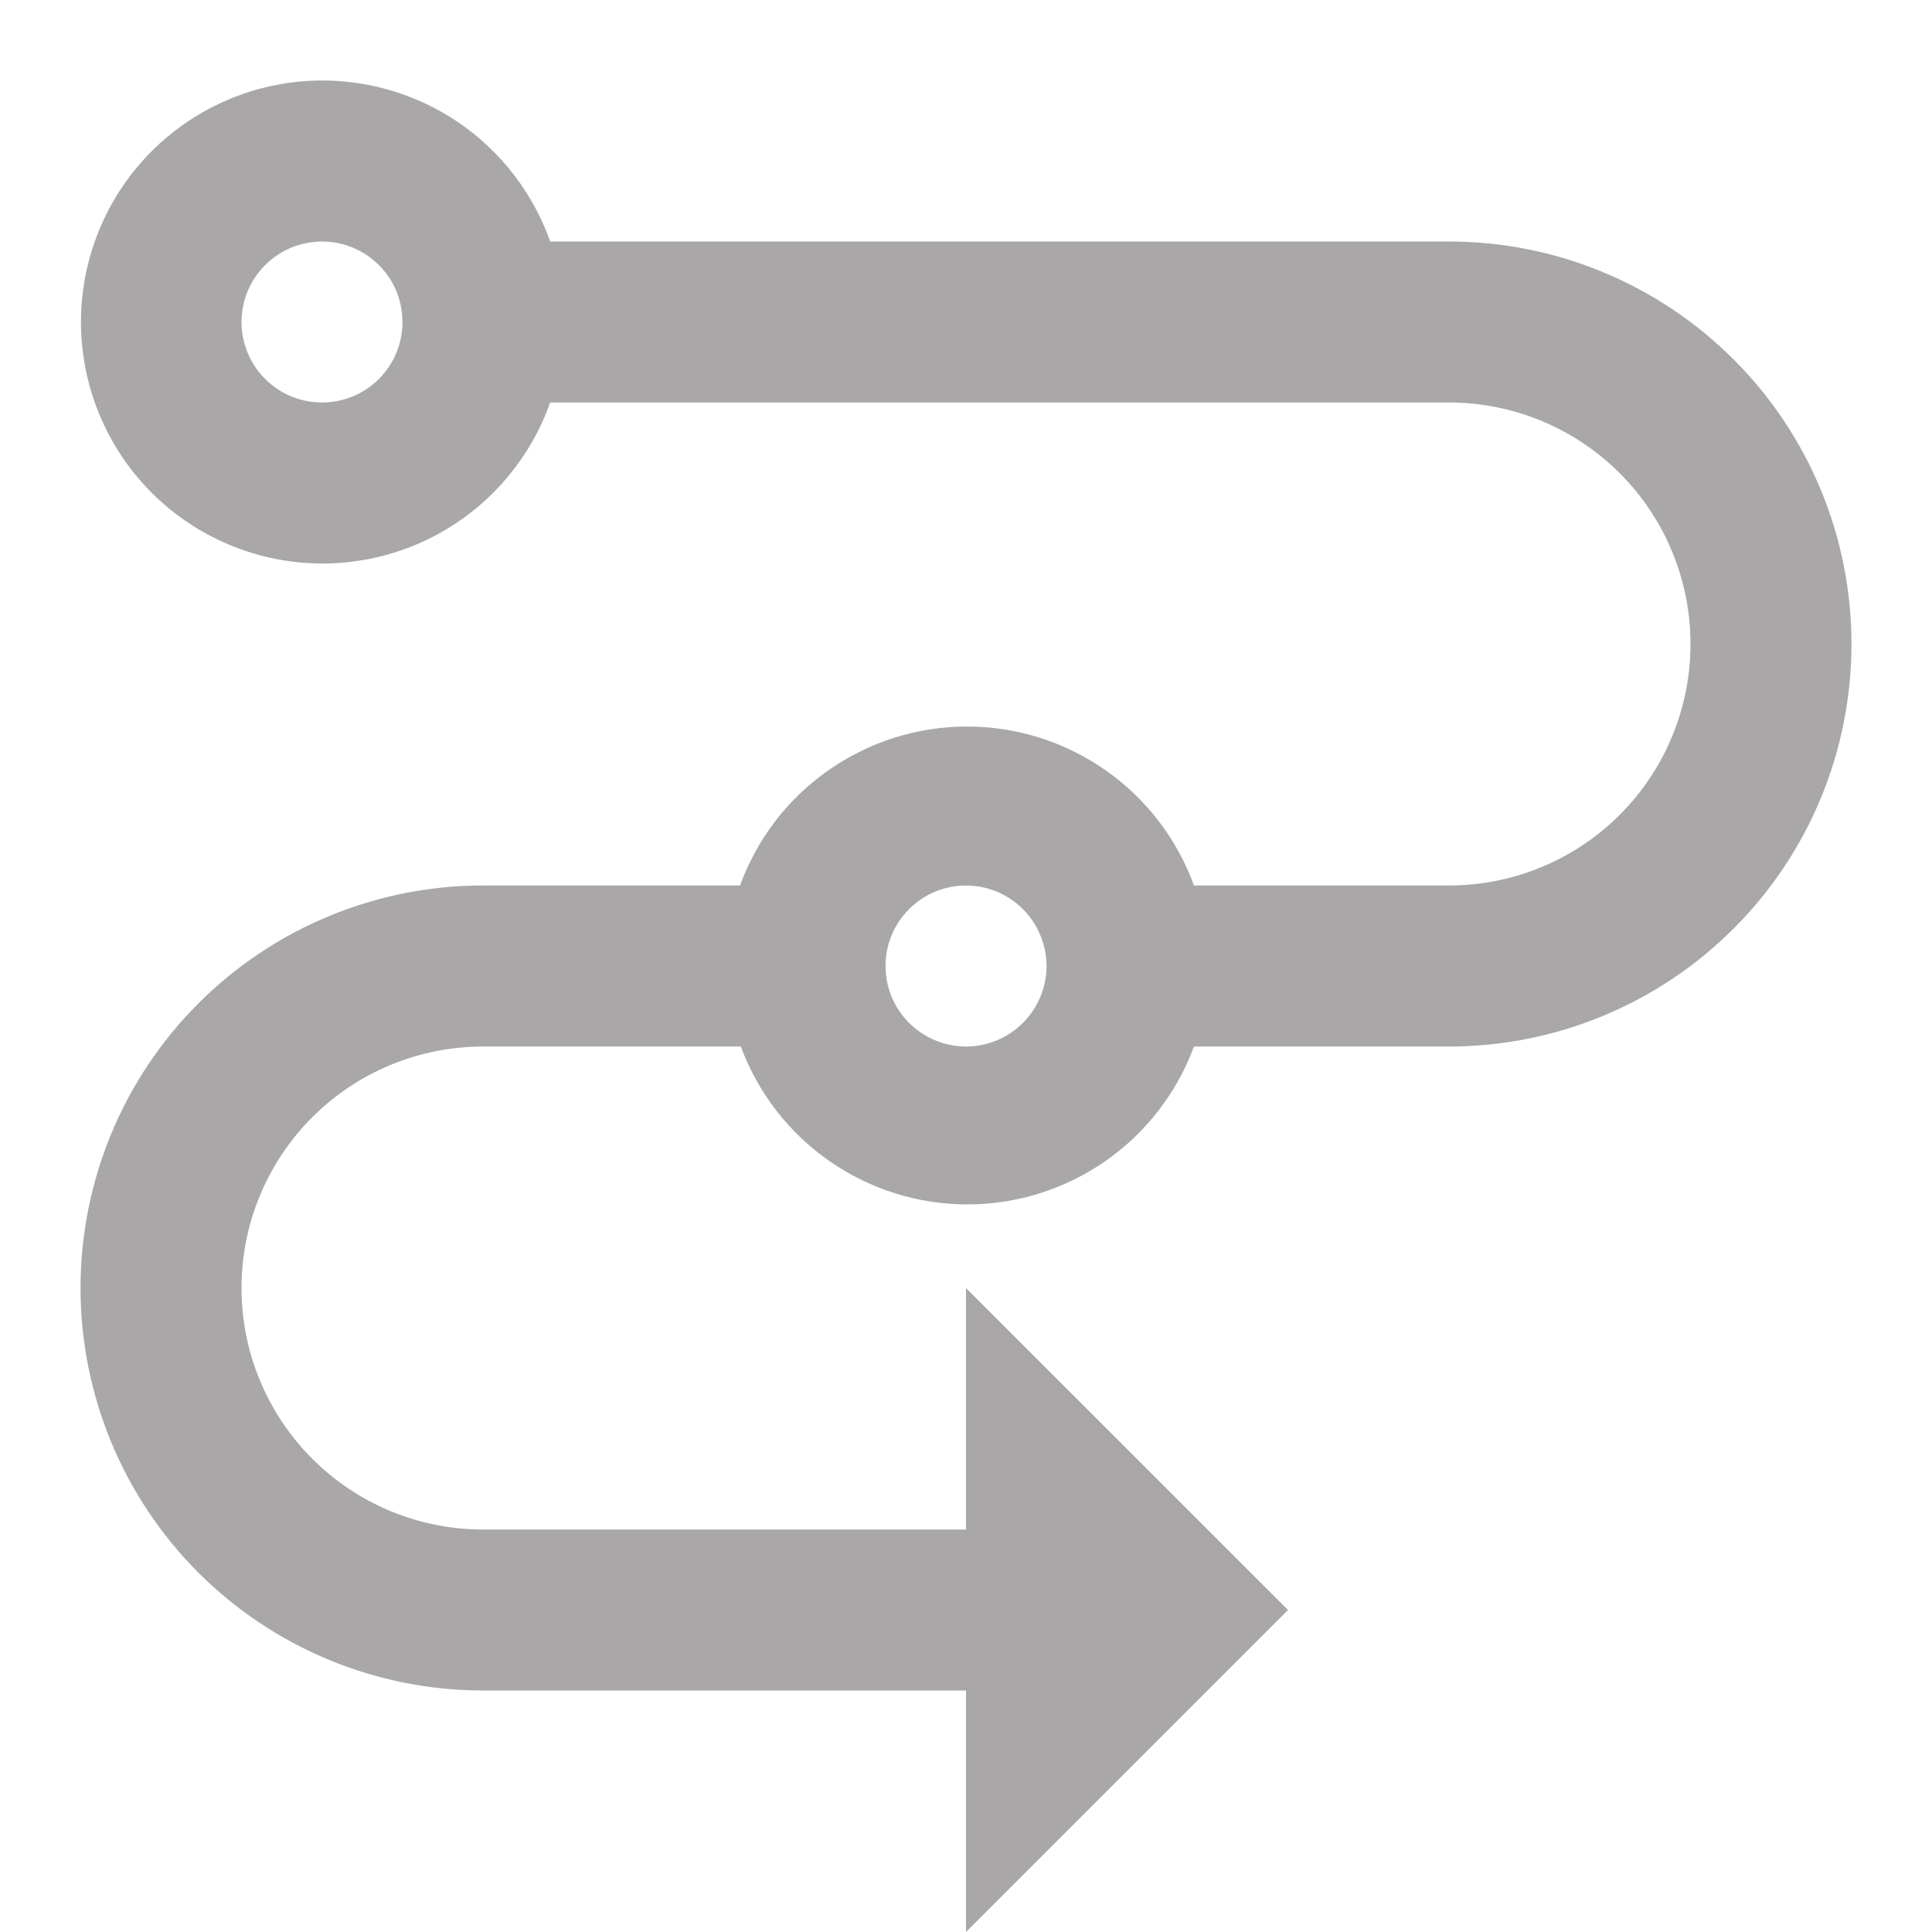 <svg width="22" height="22" viewBox="0 0 22 22" fill="none" xmlns="http://www.w3.org/2000/svg">
<path d="M16.5 2.75H6.265C6.048 2.138 5.623 1.623 5.063 1.295C4.504 0.967 3.846 0.847 3.207 0.956C2.567 1.066 1.987 1.398 1.569 1.894C1.151 2.39 0.922 3.018 0.922 3.667C0.922 4.315 1.151 4.943 1.569 5.439C1.987 5.935 2.567 6.267 3.207 6.377C3.846 6.487 4.504 6.367 5.063 6.039C5.623 5.711 6.048 5.195 6.265 4.583H16.5C17.229 4.583 17.929 4.873 18.445 5.389C18.96 5.905 19.25 6.604 19.25 7.333C19.25 8.063 18.96 8.762 18.445 9.278C17.929 9.794 17.229 10.083 16.5 10.083H13.596C13.403 9.553 13.052 9.094 12.589 8.771C12.127 8.447 11.576 8.273 11.011 8.273C10.447 8.273 9.896 8.447 9.434 8.771C8.971 9.094 8.62 9.553 8.427 10.083H5.5C4.285 10.083 3.119 10.566 2.259 11.426C1.4 12.285 0.917 13.451 0.917 14.667C0.917 15.882 1.4 17.048 2.259 17.908C3.119 18.767 4.285 19.25 5.5 19.25H11V22L14.667 18.333L11 14.667V17.417H5.5C4.771 17.417 4.071 17.127 3.556 16.611C3.04 16.096 2.75 15.396 2.75 14.667C2.75 13.937 3.04 13.238 3.556 12.722C4.071 12.207 4.771 11.917 5.5 11.917H8.436C8.631 12.444 8.982 12.899 9.444 13.221C9.905 13.542 10.454 13.715 11.016 13.715C11.578 13.715 12.127 13.542 12.588 13.221C13.05 12.899 13.401 12.444 13.596 11.917H16.5C17.716 11.917 18.881 11.434 19.741 10.574C20.601 9.715 21.083 8.549 21.083 7.333C21.083 6.118 20.601 4.952 19.741 4.093C18.881 3.233 17.716 2.75 16.5 2.75ZM3.667 4.583C3.485 4.583 3.308 4.53 3.157 4.429C3.007 4.328 2.889 4.185 2.82 4.018C2.75 3.85 2.732 3.666 2.768 3.488C2.803 3.31 2.89 3.147 3.019 3.019C3.147 2.89 3.31 2.803 3.488 2.768C3.666 2.732 3.85 2.75 4.018 2.82C4.185 2.889 4.328 3.007 4.429 3.157C4.53 3.308 4.583 3.485 4.583 3.667C4.583 3.91 4.487 4.143 4.315 4.315C4.143 4.487 3.91 4.583 3.667 4.583ZM11 11.917C10.819 11.917 10.642 11.863 10.491 11.762C10.34 11.662 10.223 11.518 10.153 11.351C10.084 11.183 10.066 10.999 10.101 10.821C10.136 10.643 10.224 10.48 10.352 10.352C10.48 10.224 10.643 10.136 10.821 10.101C10.999 10.066 11.183 10.084 11.351 10.153C11.518 10.223 11.662 10.34 11.762 10.491C11.863 10.642 11.917 10.819 11.917 11C11.917 11.243 11.82 11.476 11.648 11.648C11.476 11.82 11.243 11.917 11 11.917Z" fill="#A9A7A7"/>
</svg>
